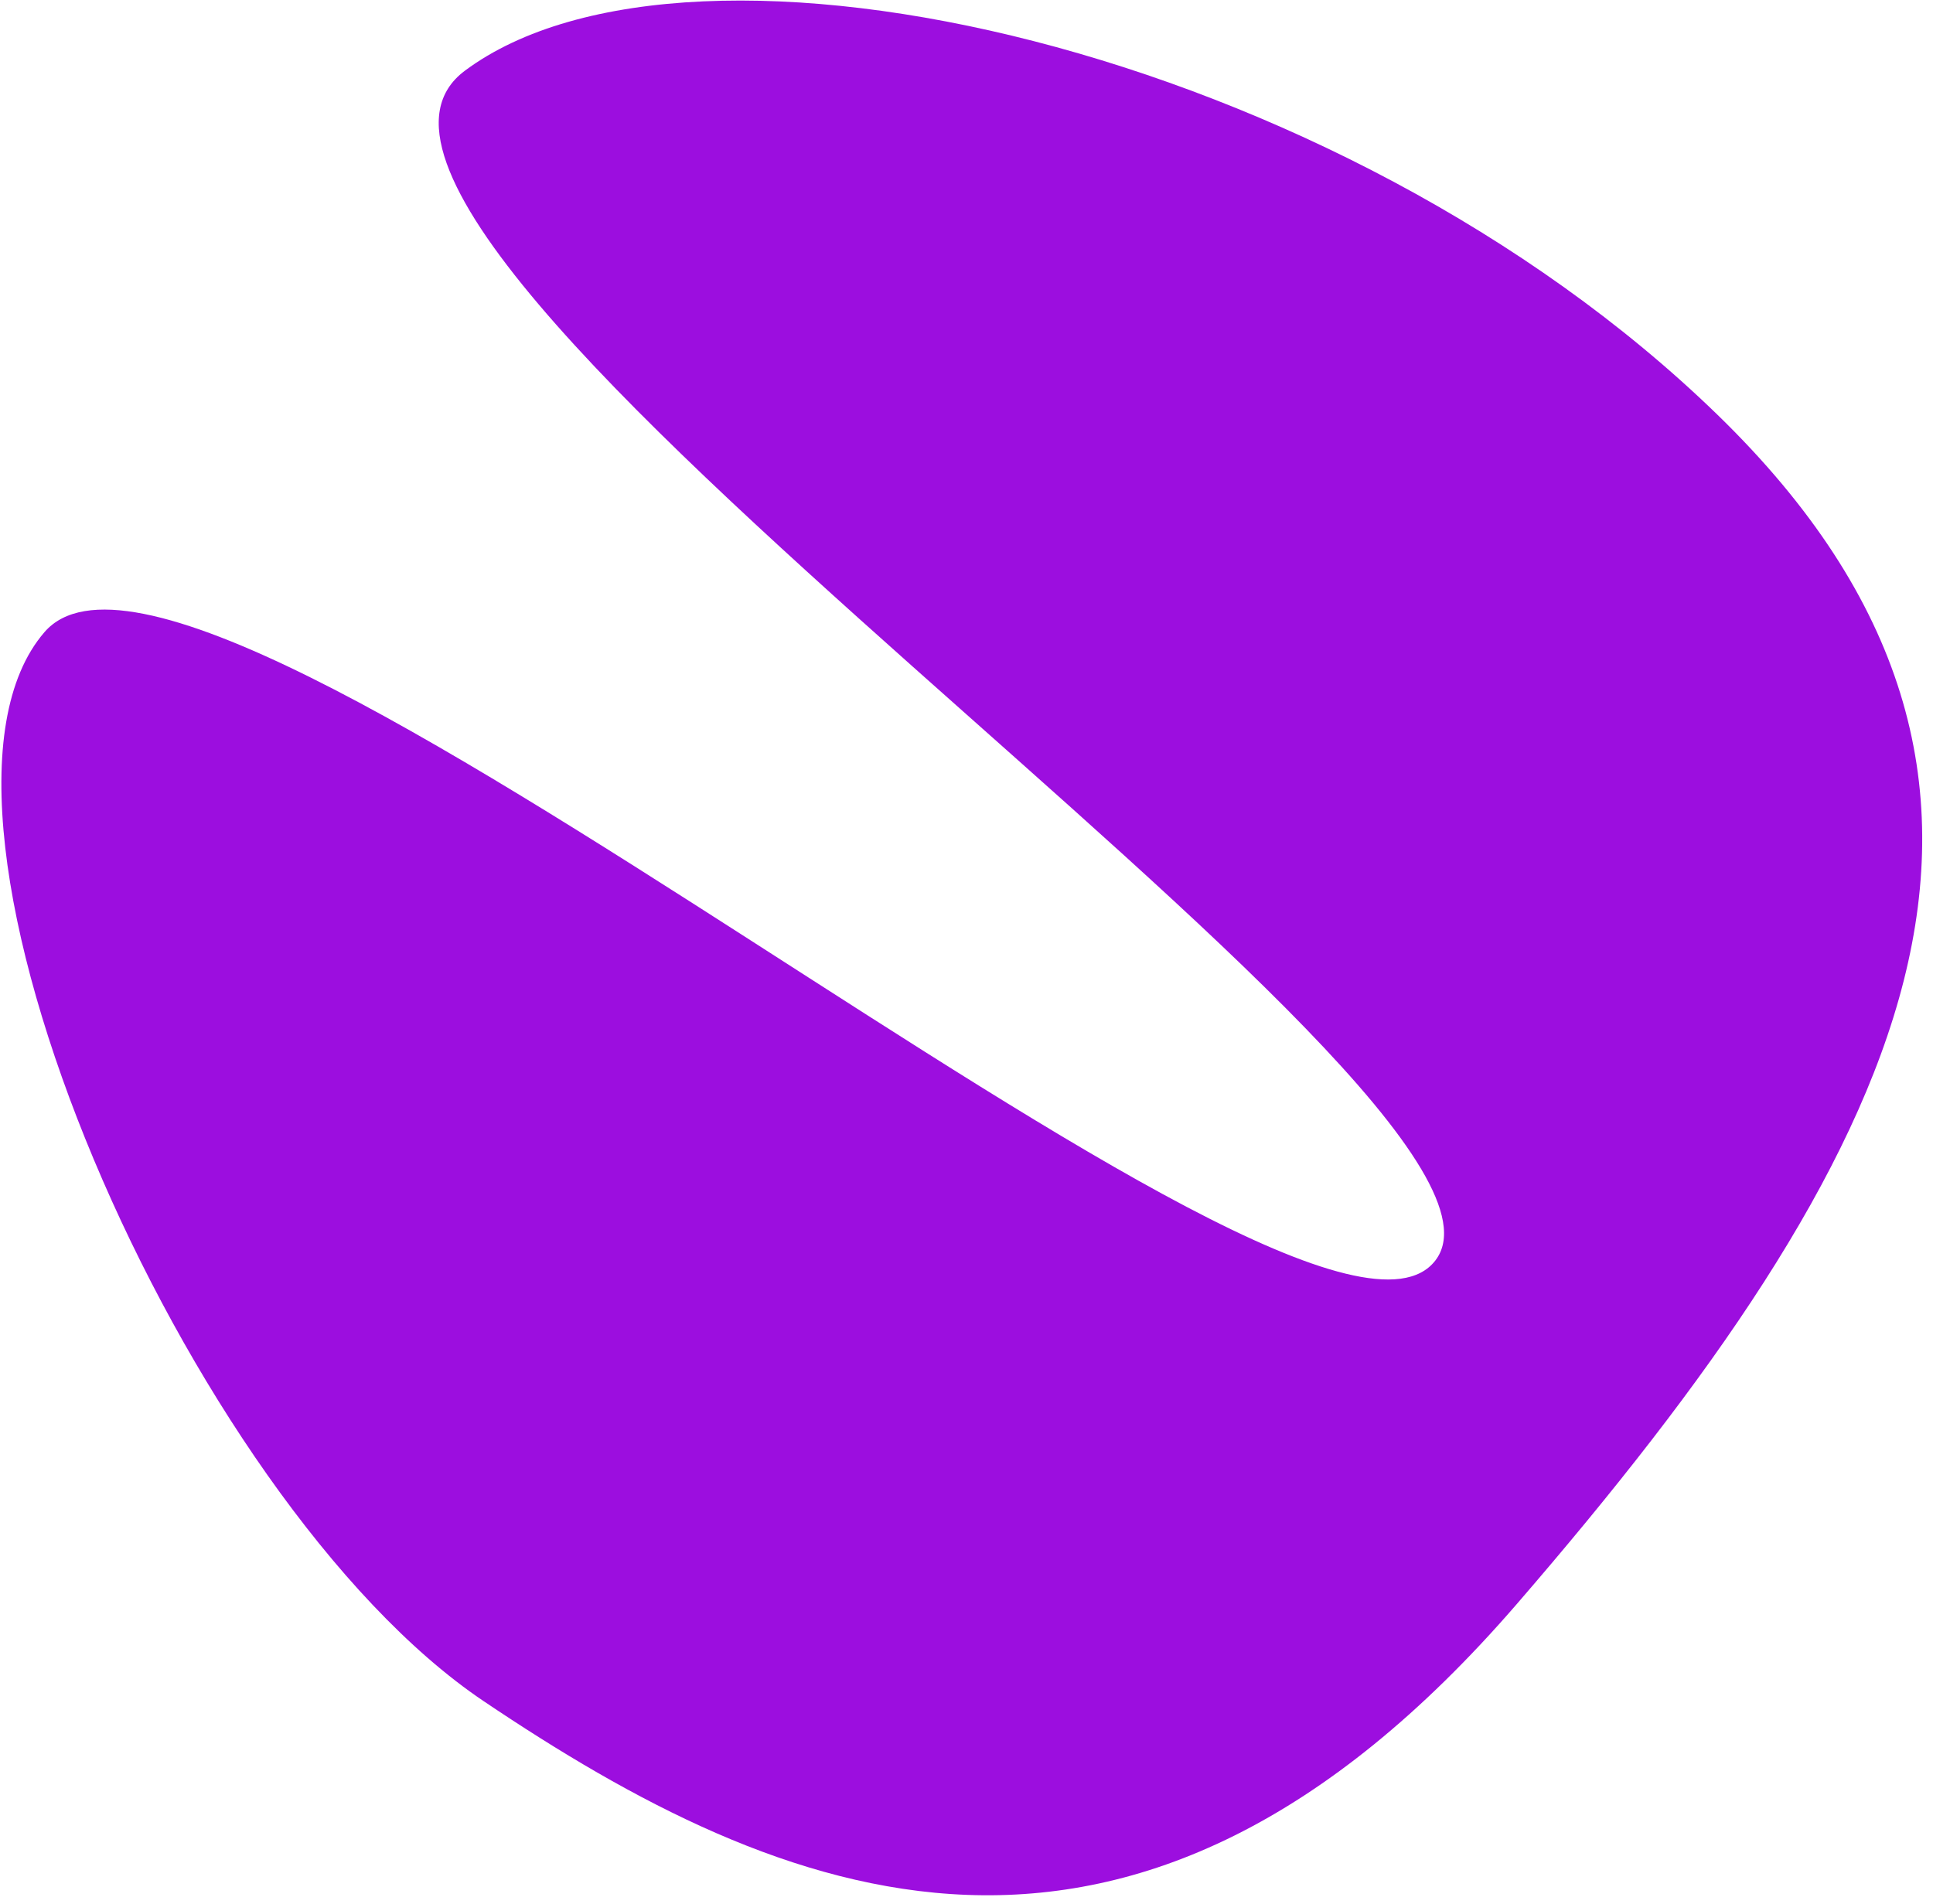 <svg width="136" height="134" viewBox="0 0 136 134" fill="none" xmlns="http://www.w3.org/2000/svg">
<path d="M100.991 88.698C109.94 77.023 16.737 16.851 32.714 4.971C48.691 -6.909 94.139 3.257 120.829 29.18C147.52 55.104 133.824 81.517 106.71 112.887C79.596 144.257 54.95 133.801 34.02 119.707C13.091 105.613 -7.884 57.226 3.131 44.482C14.146 31.738 92.041 100.373 100.991 88.698Z" fill="#9C0EDF"/>
</svg>
